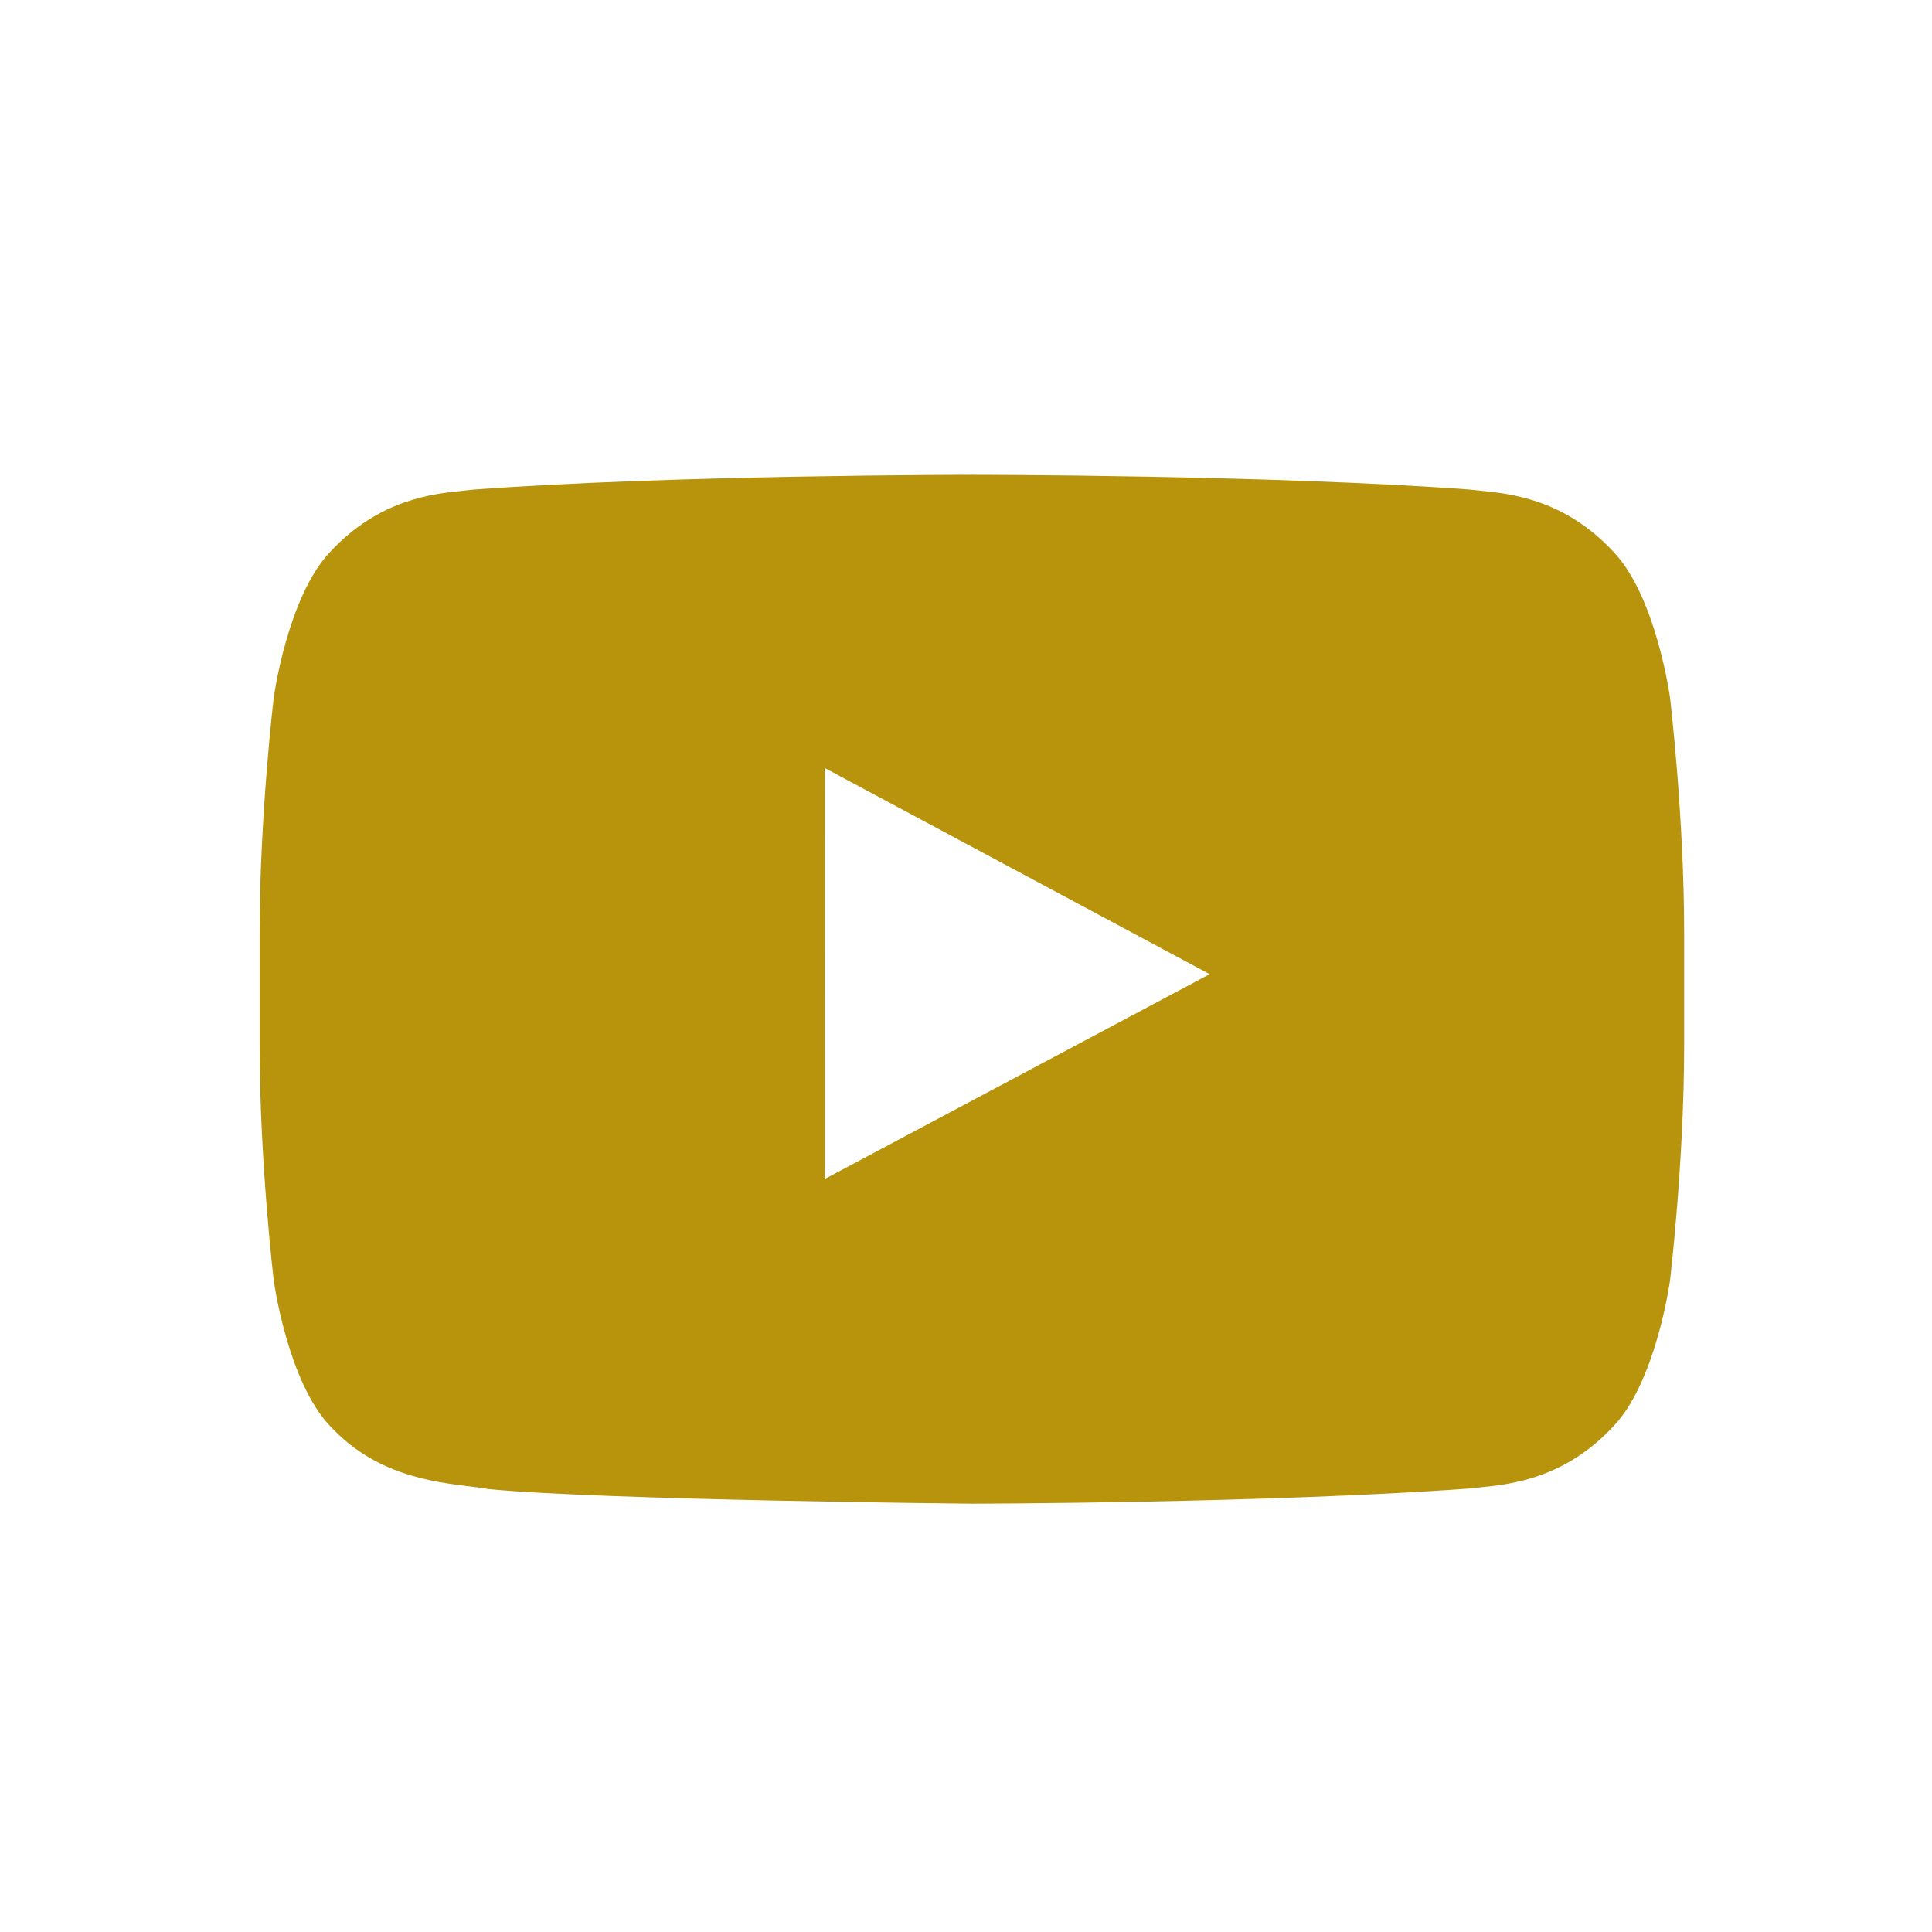<svg width="35" height="35" viewBox="0 0 35 35" fill="none" xmlns="http://www.w3.org/2000/svg">
<path fill-rule="evenodd" clip-rule="evenodd" d="M29.226 9.993C29.999 10.797 30.252 12.623 30.252 12.623C30.252 12.623 30.51 14.767 30.51 16.911V18.922C30.51 21.067 30.252 23.211 30.252 23.211C30.252 23.211 29.999 25.037 29.226 25.841C28.341 26.792 27.361 26.89 26.807 26.946C26.746 26.952 26.69 26.957 26.64 26.964C23.029 27.232 17.606 27.24 17.606 27.24C17.606 27.24 10.897 27.177 8.832 26.974C8.734 26.955 8.616 26.94 8.481 26.924C7.828 26.843 6.801 26.717 5.986 25.841C5.213 25.037 4.961 23.211 4.961 23.211C4.961 23.211 4.703 21.067 4.703 18.922V16.911C4.703 14.767 4.961 12.623 4.961 12.623C4.961 12.623 5.213 10.797 5.986 9.993C6.872 9.04 7.854 8.943 8.408 8.888C8.468 8.882 8.523 8.876 8.572 8.87C12.184 8.602 17.601 8.602 17.601 8.602H17.612C17.612 8.602 23.029 8.602 26.64 8.87C26.69 8.876 26.745 8.882 26.805 8.888C27.359 8.943 28.34 9.04 29.226 9.993ZM14.941 13.913L14.942 21.358L21.914 17.648L14.941 13.913Z" fill="#B8930C"/>
</svg>
